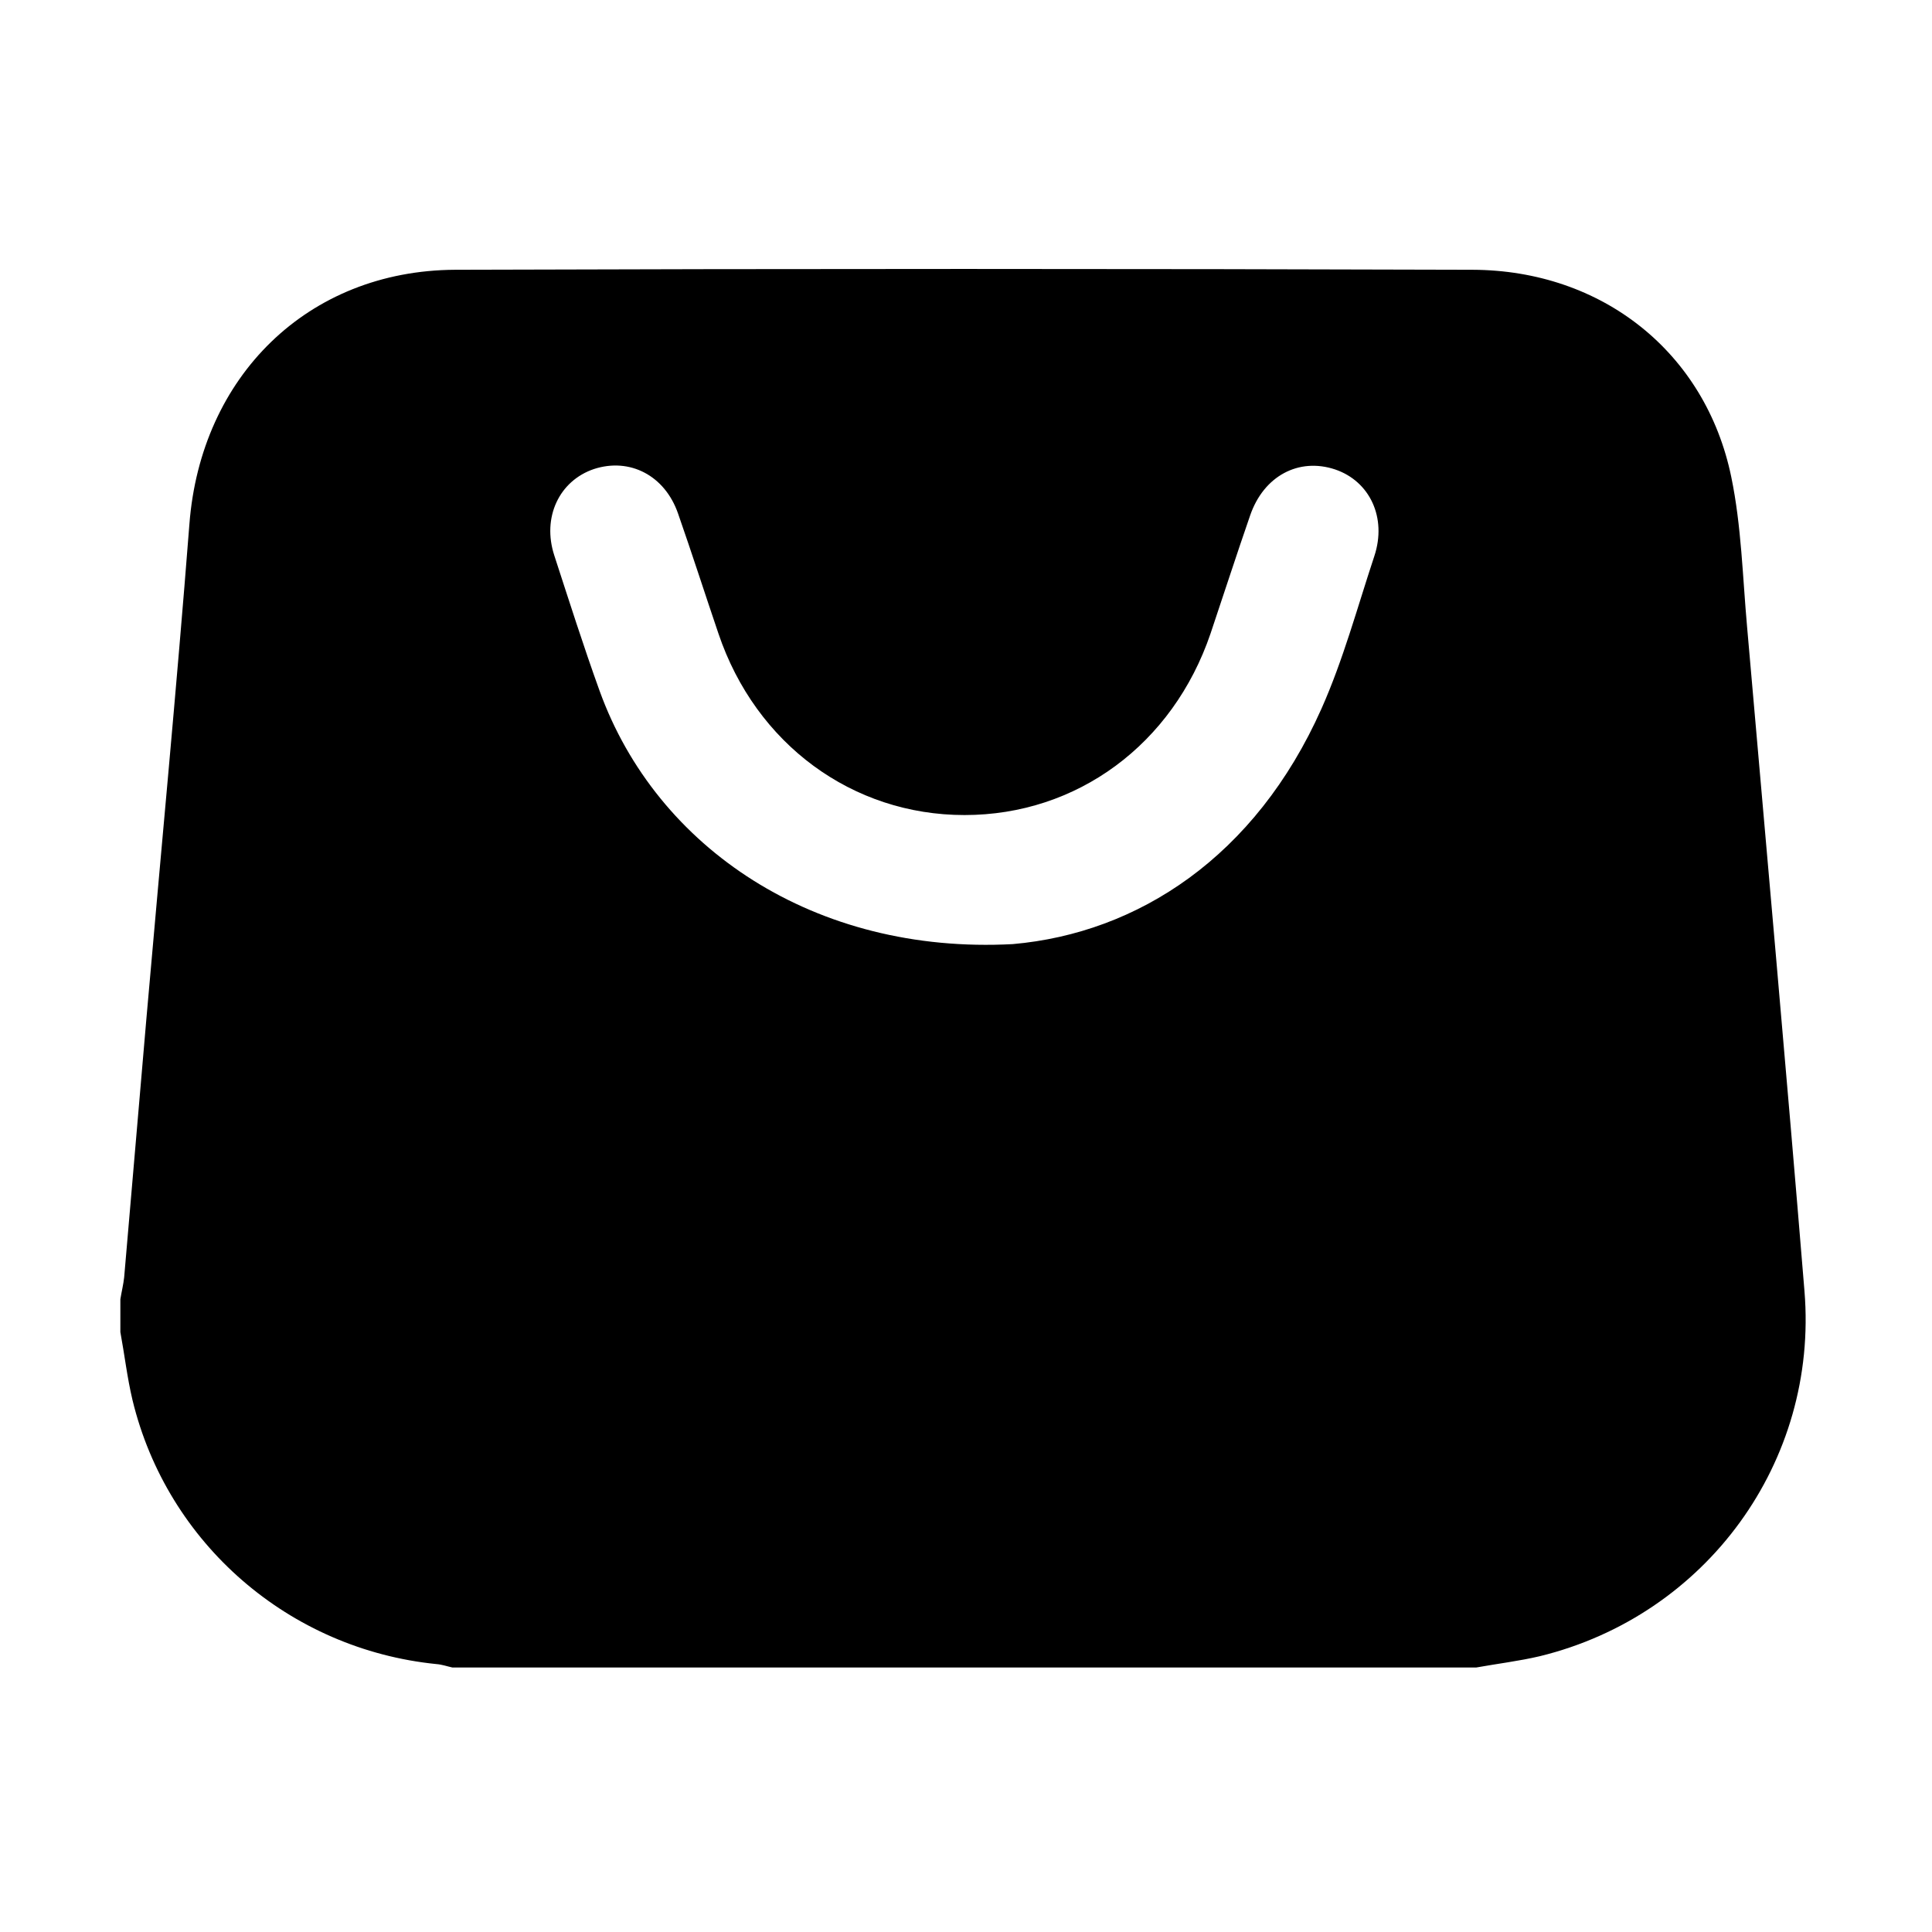 <svg width="30" height="30" viewBox="0 0 30 30" fill="none" xmlns="http://www.w3.org/2000/svg">
<path d="M22.922 25.893C17.625 25.893 12.322 25.893 7.025 25.893C6.943 25.875 6.861 25.846 6.779 25.84C4.494 25.611 2.596 23.971 2.057 21.738C1.975 21.393 1.934 21.035 1.869 20.684C1.869 20.514 1.869 20.344 1.869 20.174C1.887 20.062 1.916 19.945 1.928 19.834C2.045 18.498 2.156 17.156 2.273 15.82C2.496 13.26 2.742 10.699 2.941 8.139C3.117 5.848 4.775 4.201 7.066 4.189C12.334 4.172 17.596 4.172 22.863 4.189C24.879 4.195 26.484 5.473 26.883 7.406C27.041 8.168 27.059 8.959 27.129 9.738C27.428 13.172 27.738 16.611 28.02 20.051C28.236 22.699 26.496 25.084 23.912 25.717C23.59 25.793 23.25 25.834 22.922 25.893ZM15.727 14.66C17.666 14.49 19.494 13.307 20.52 11.004C20.859 10.242 21.076 9.434 21.34 8.637C21.539 8.039 21.27 7.471 20.73 7.289C20.168 7.102 19.623 7.389 19.412 8.004C19.201 8.613 19.002 9.229 18.797 9.838C18.211 11.56 16.723 12.656 14.977 12.656C13.236 12.656 11.736 11.555 11.156 9.838C10.945 9.217 10.746 8.596 10.529 7.975C10.324 7.383 9.779 7.102 9.223 7.283C8.684 7.465 8.414 8.033 8.607 8.625C8.836 9.328 9.059 10.031 9.311 10.729C10.195 13.172 12.656 14.824 15.727 14.66Z" fill="black"/>
</svg>
